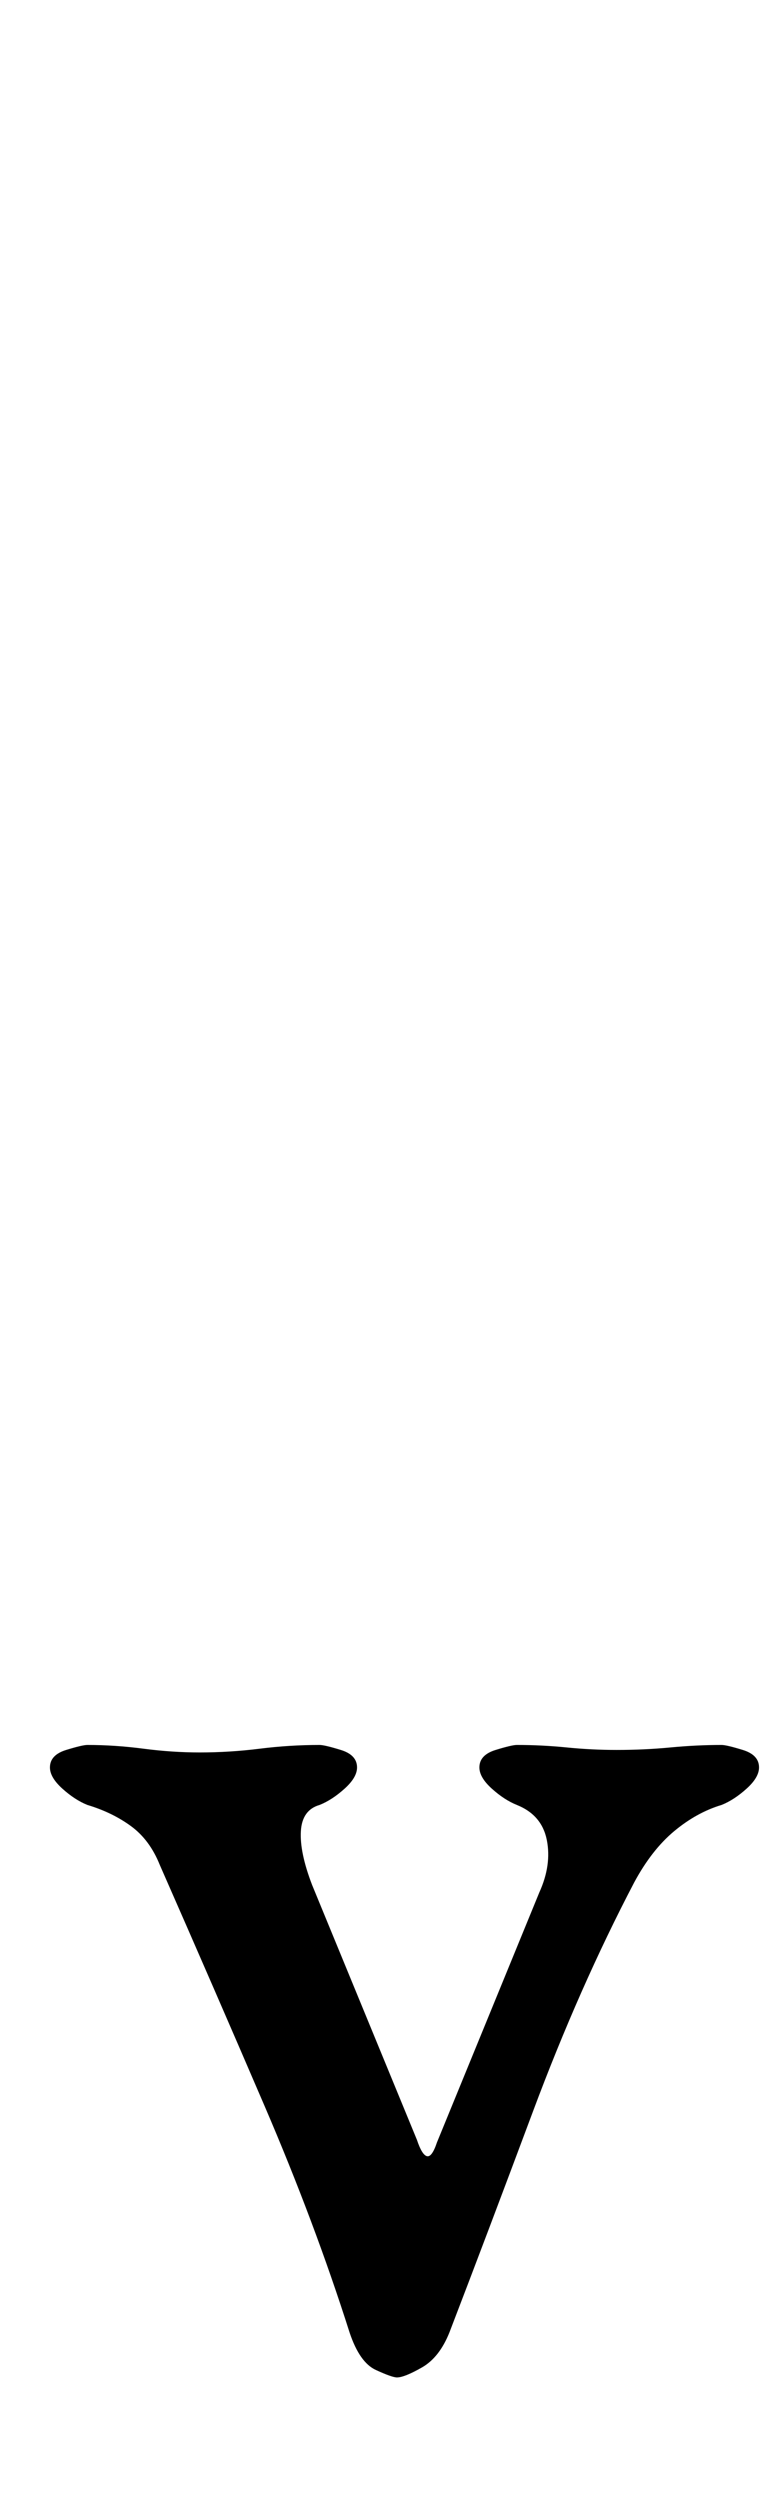 <?xml version="1.0" standalone="no"?>
<!DOCTYPE svg PUBLIC "-//W3C//DTD SVG 1.1//EN" "http://www.w3.org/Graphics/SVG/1.1/DTD/svg11.dtd" >
<svg xmlns="http://www.w3.org/2000/svg" xmlns:xlink="http://www.w3.org/1999/xlink" version="1.1" viewBox="-10 0 314 1000">
  <g transform="matrix(1 0 0 -1 0 800)">
   <path fill="currentColor"
d="M149 -151q-2 0 -8.5 3t-10.5 15q-14 44 -34 90.5t-42 96.5q-4 10 -11.5 15.5t-17.5 8.5q-5 2 -10 6.5t-5 8.5q0 5 6.5 7t8.5 2q11 0 22.5 -1.5t22.5 -1.5q12 0 24 1.5t24 1.5q2 0 8.5 -2t6.5 -7q0 -4 -5 -8.5t-10 -6.5q-7 -2 -7.5 -10.5t4.5 -21.5l42 -102q2 -6 4 -6.5
t4 5.5l41 100q5 11 3 21t-12 14q-5 2 -10 6.5t-5 8.5q0 5 6.5 7t8.5 2q10 0 20 -1t20 -1q11 0 21.5 1t20.5 1q2 0 8.5 -2t6.5 -7q0 -4 -5 -8.5t-10 -6.5q-10 -3 -19 -10.5t-16 -20.5q-22 -42 -40.5 -91.5t-33.5 -88.5q-4 -10 -11 -14t-10 -4z" />
  </g>

</svg>
